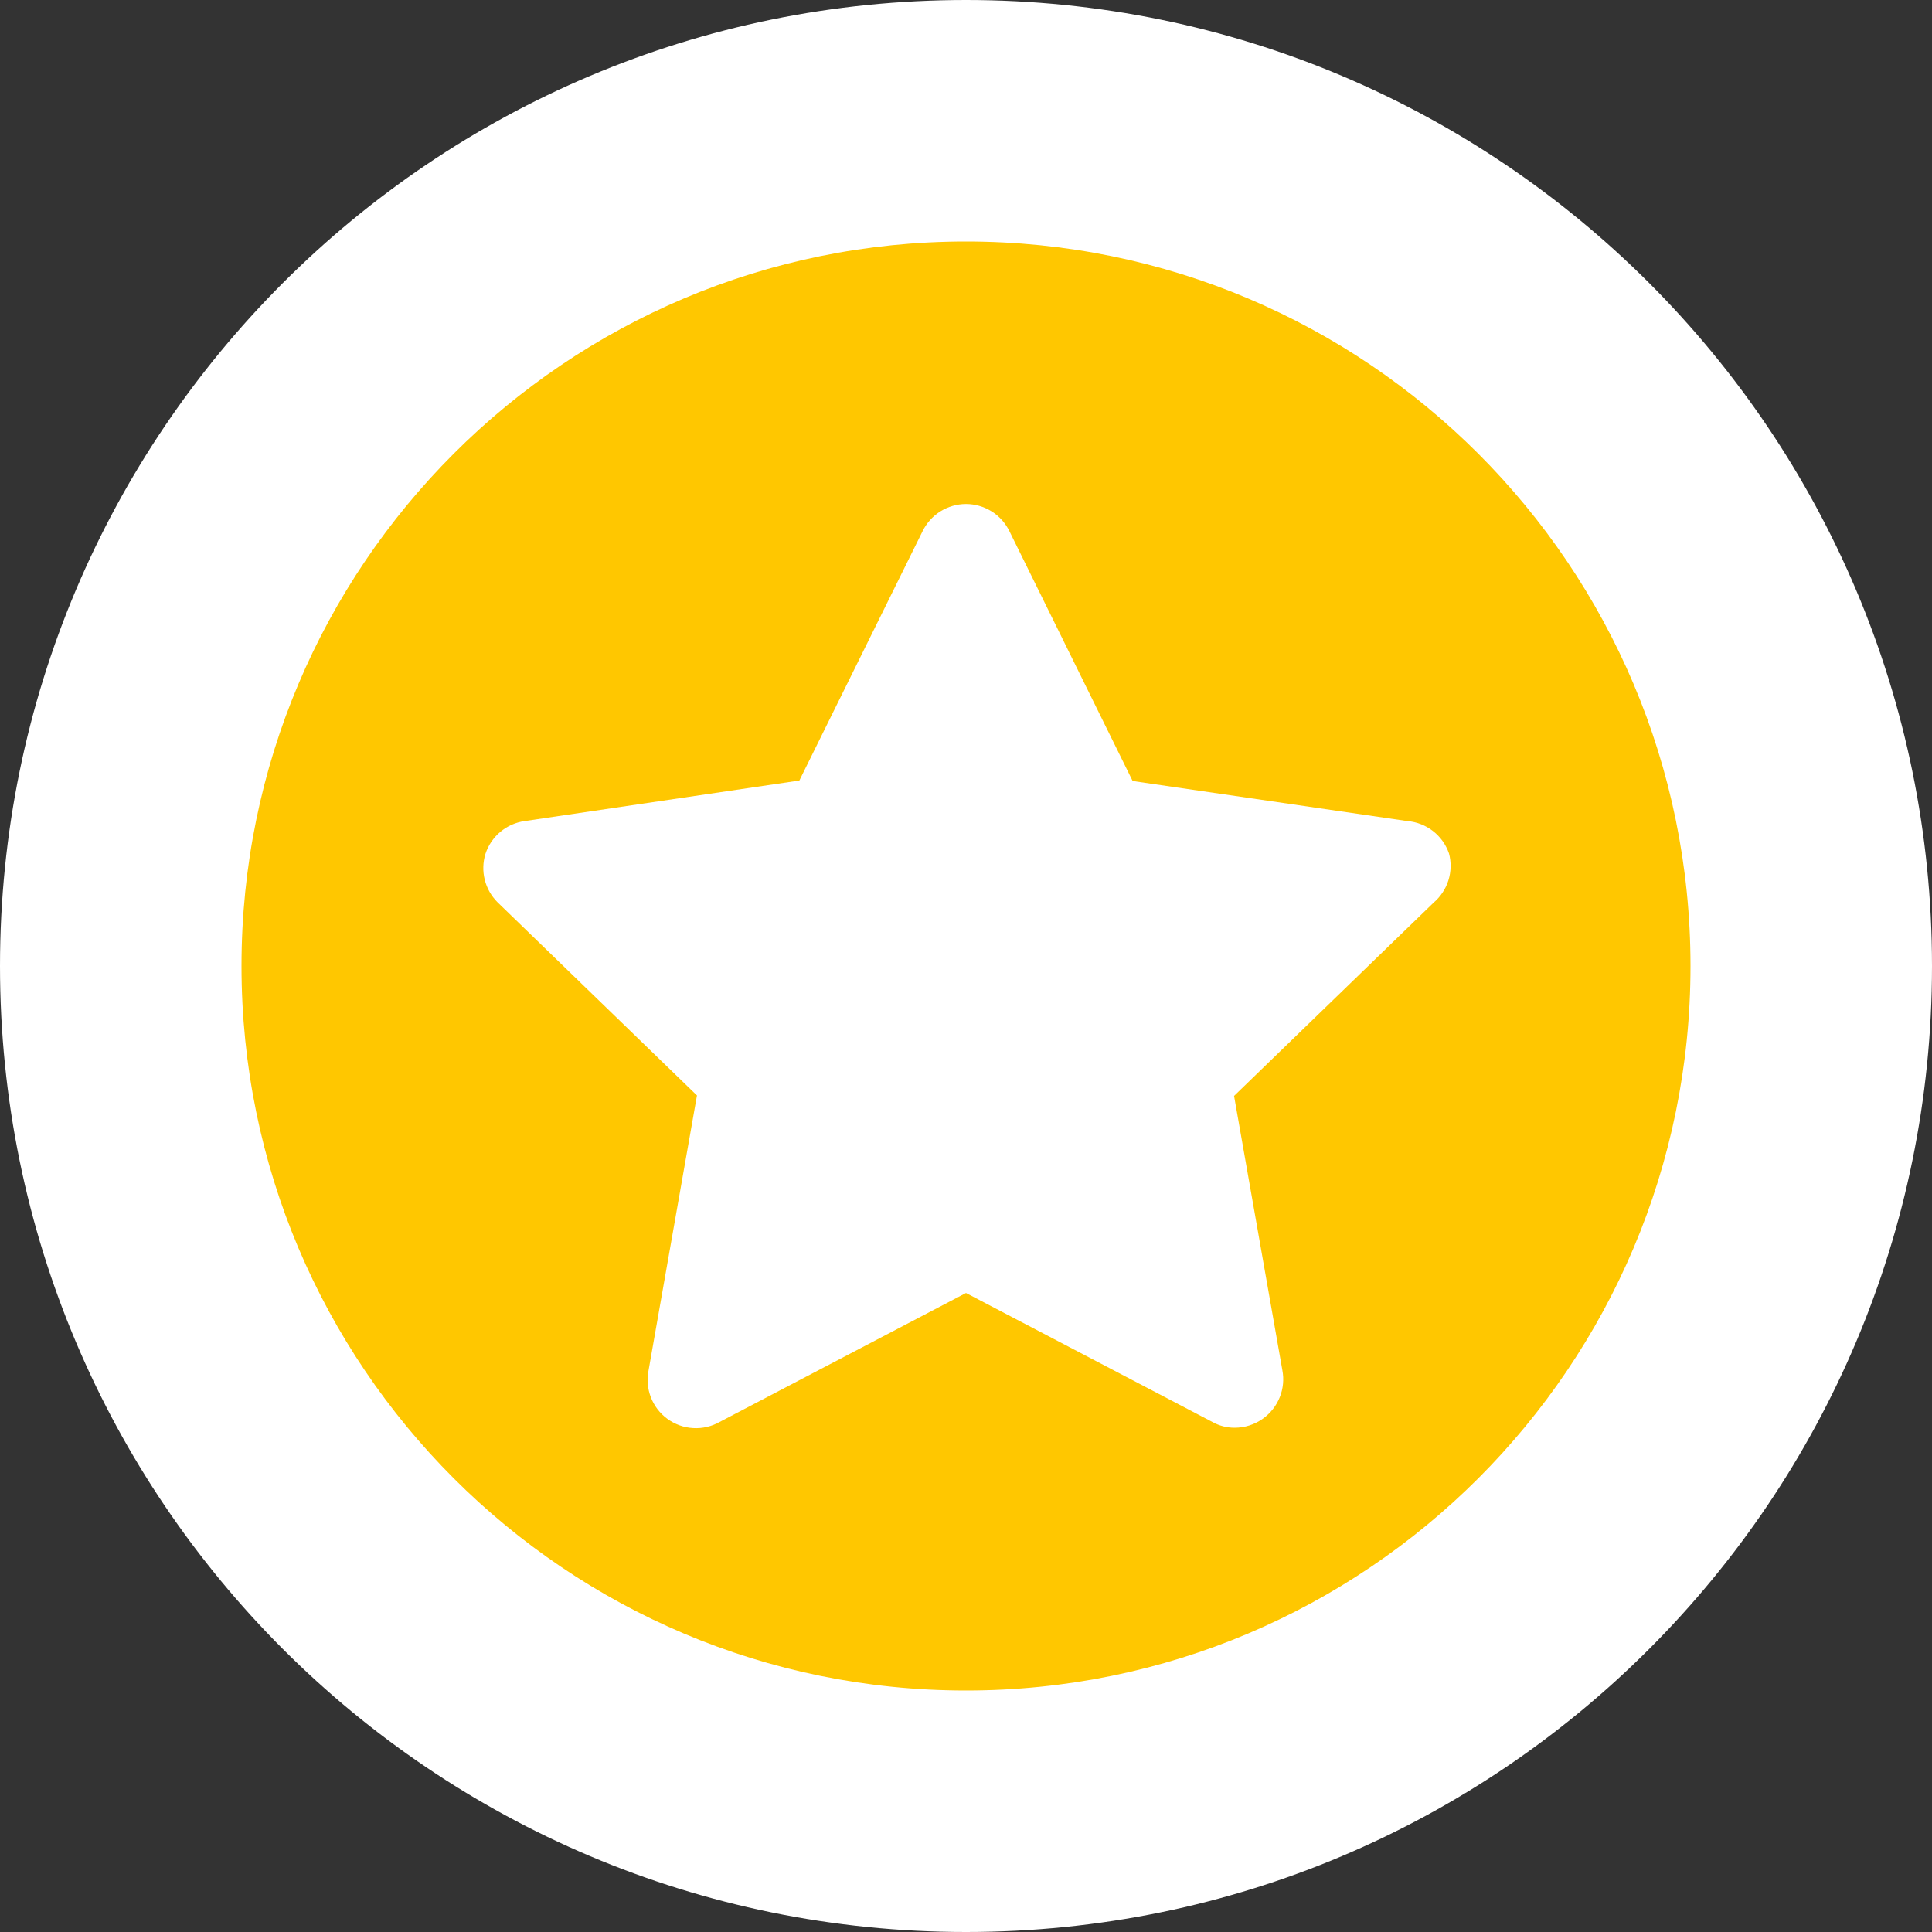 <svg width="40" height="40" viewBox="0 0 40 40" fill="none" xmlns="http://www.w3.org/2000/svg">
<rect x="0" y="0" width="40" height="40" fill="#333333" stroke="none"/>
<path d="M20 40C31.046 40 40 31.046 40 20C40 8.954 31.046 0 20 0C8.954 0 0 8.954 0 20C0 31.046 8.954 40 20 40Z" fill="white"/>
<path d="M20 35C28.284 35 35 28.284 35 20C35 11.716 28.284 5 20 5C11.716 5 5 11.716 5 20C5 28.284 11.716 35 20 35Z" fill="#FFC700"/>
<path d="M30 17.67C29.937 17.487 29.822 17.326 29.669 17.207C29.517 17.088 29.333 17.016 29.14 17L23.45 16.17L20.9 11C20.818 10.831 20.69 10.688 20.531 10.588C20.372 10.489 20.188 10.435 20 10.435C19.812 10.435 19.628 10.489 19.469 10.588C19.31 10.688 19.182 10.831 19.1 11L16.55 16.16L10.86 17C10.675 17.026 10.501 17.104 10.358 17.224C10.215 17.344 10.108 17.502 10.05 17.68C9.997 17.853 9.992 18.038 10.036 18.214C10.08 18.39 10.171 18.551 10.3 18.68L14.43 22.68L13.43 28.36C13.39 28.548 13.405 28.744 13.473 28.924C13.541 29.104 13.66 29.261 13.816 29.375C13.971 29.489 14.156 29.556 14.348 29.567C14.541 29.579 14.732 29.535 14.9 29.44L20 26.77L25.1 29.44C25.24 29.519 25.399 29.56 25.56 29.56C25.772 29.56 25.978 29.494 26.15 29.37C26.305 29.259 26.425 29.105 26.496 28.928C26.567 28.751 26.586 28.557 26.55 28.37L25.55 22.69L29.68 18.69C29.824 18.567 29.931 18.407 29.988 18.226C30.044 18.046 30.049 17.852 30 17.67ZM23.85 21.67C23.734 21.782 23.647 21.921 23.597 22.074C23.546 22.227 23.534 22.39 23.56 22.55L24.28 26.75L20.52 24.75C20.374 24.677 20.213 24.64 20.05 24.64C19.887 24.64 19.726 24.677 19.58 24.75L15.82 26.75L16.54 22.55C16.566 22.39 16.553 22.227 16.503 22.074C16.453 21.921 16.366 21.782 16.25 21.67L13.25 18.67L17.46 18.06C17.622 18.037 17.776 17.975 17.909 17.879C18.041 17.783 18.148 17.657 18.22 17.51L20 13.7L21.88 17.52C21.952 17.666 22.059 17.793 22.192 17.889C22.324 17.985 22.478 18.047 22.64 18.07L26.85 18.68L23.85 21.67Z" fill="white"/>
<path d="M16 22.5L13 18.5L17.5 17L20 13L22.5 17L28 18.5L25 22.5V28L20 25.5L15 28L16 22.5Z" fill="white"/>
</svg>
